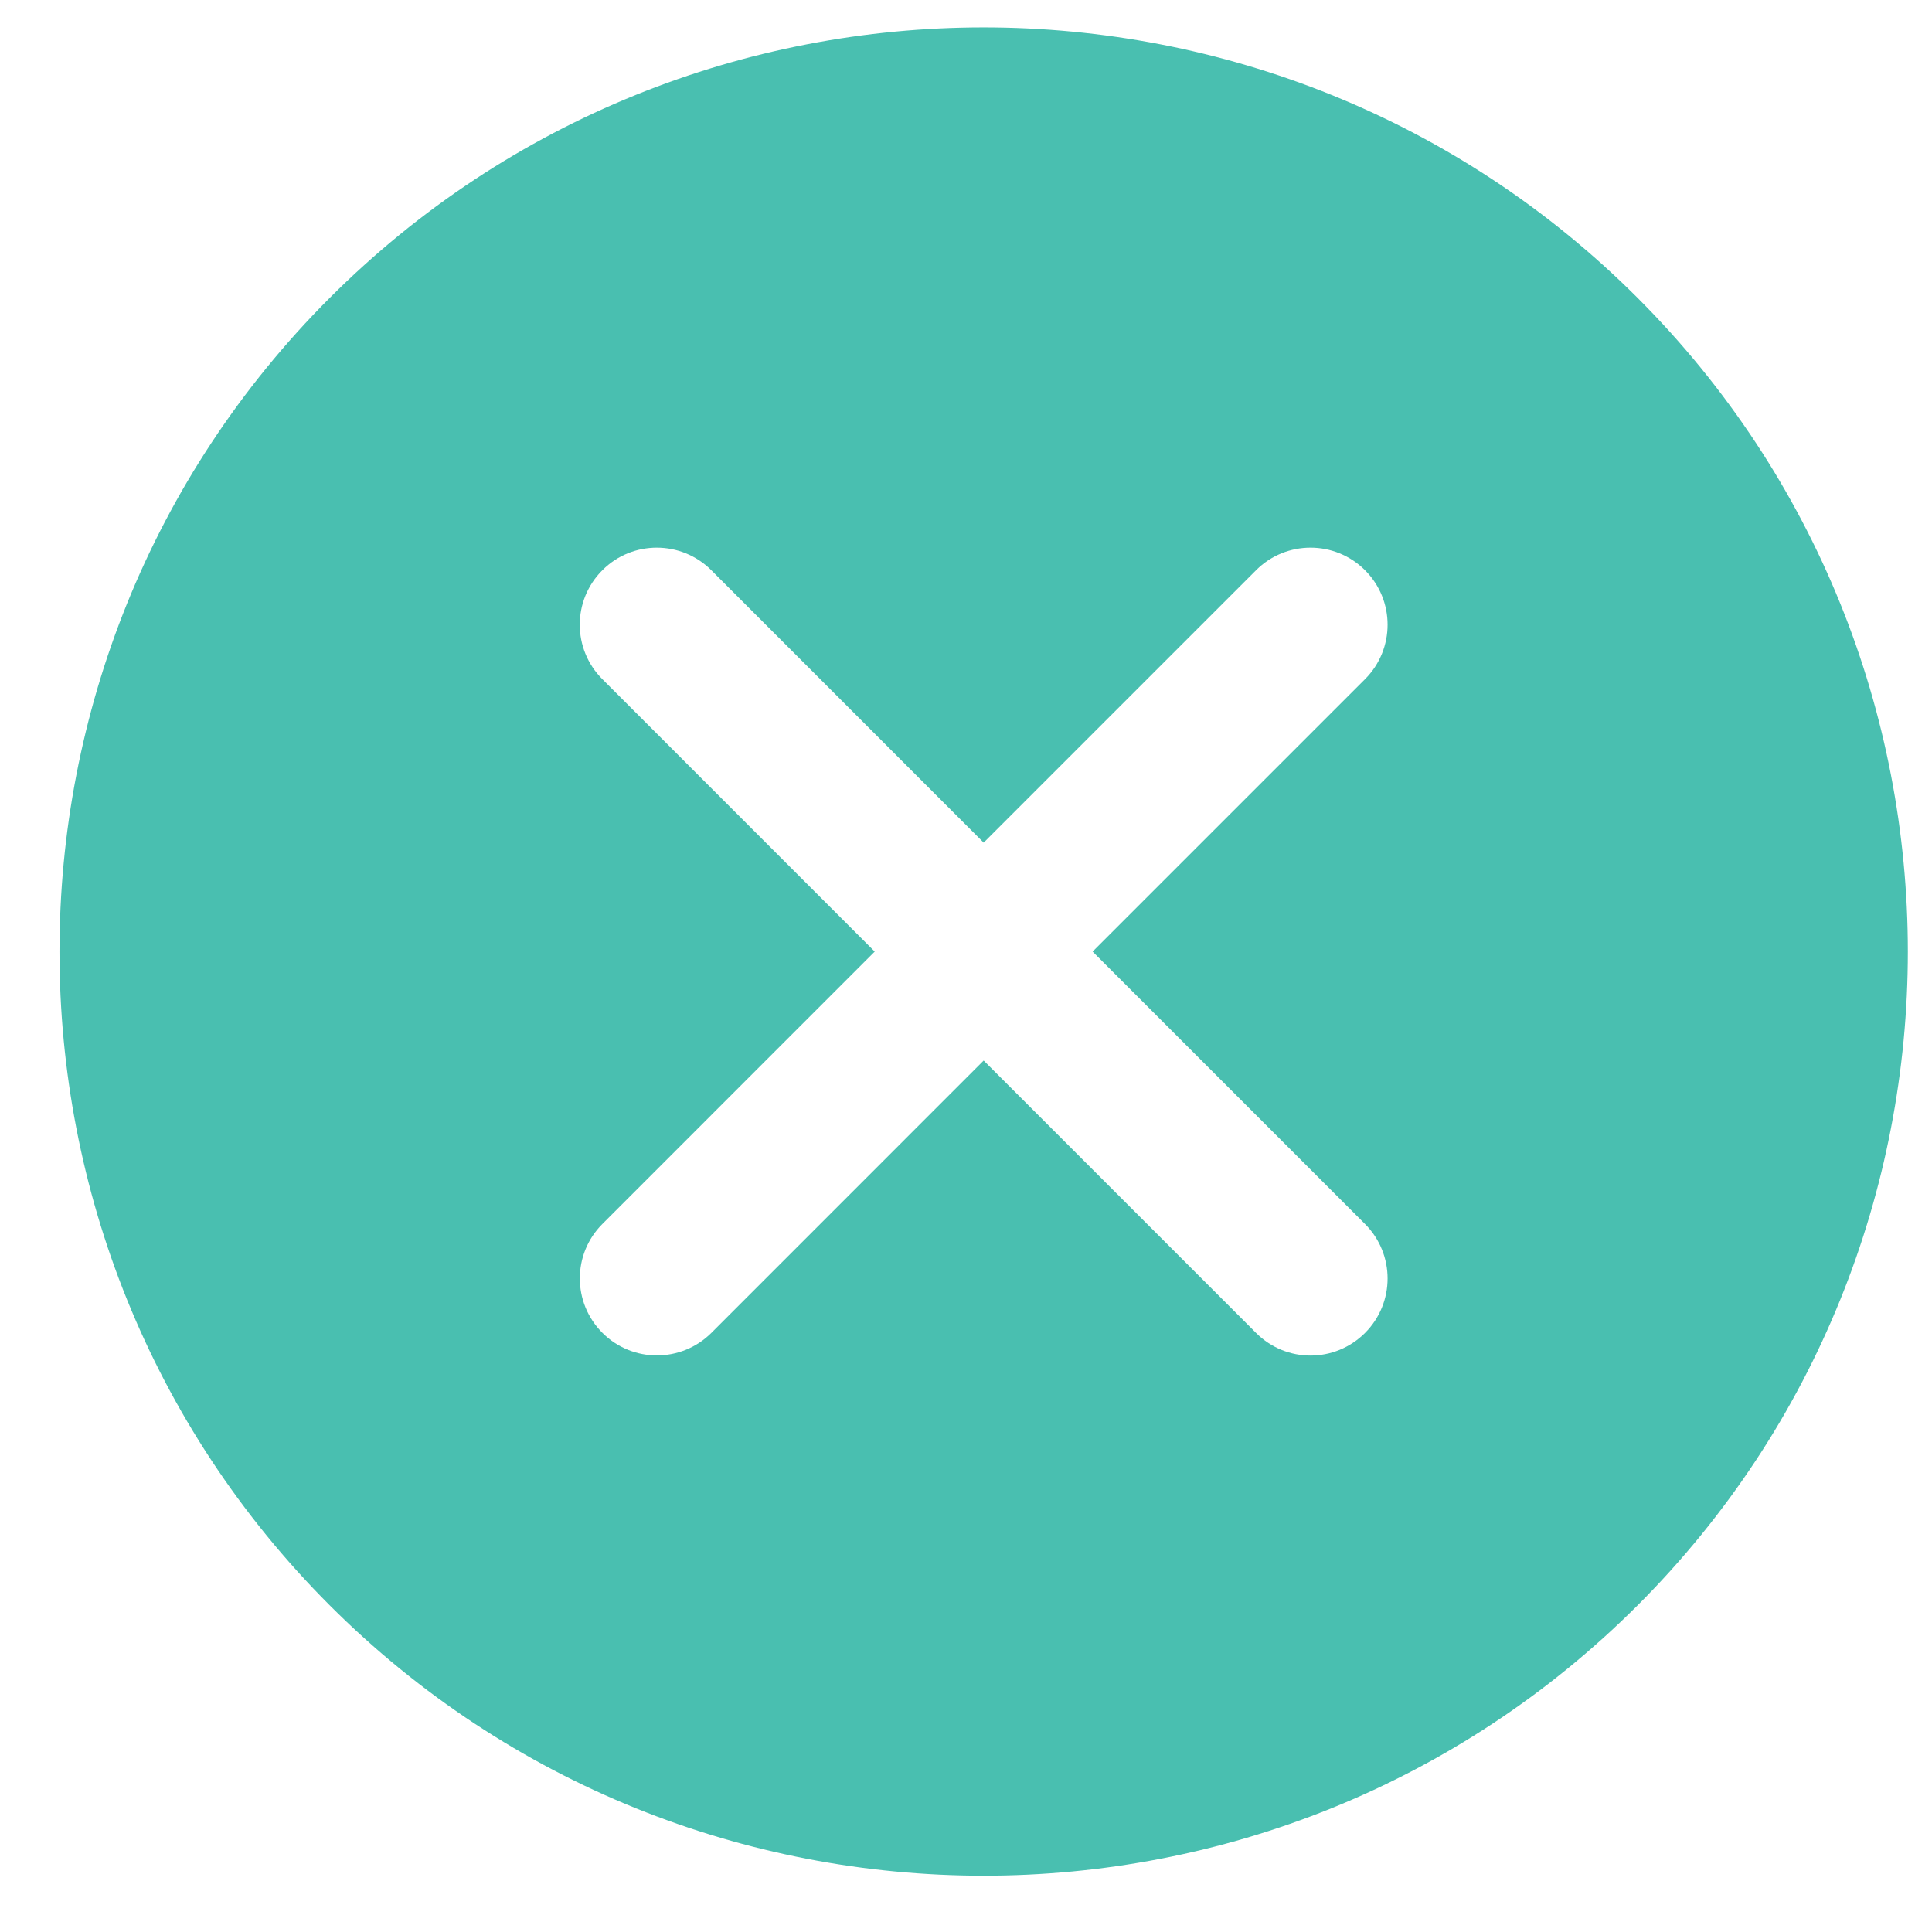 <svg width="28" height="28" viewBox="0 0 28 28" fill="none" xmlns="http://www.w3.org/2000/svg">
<path d="M23.732 4.316C18.505 -0.909 10.006 -0.909 4.78 4.316C-0.444 9.541 -0.444 18.042 4.78 23.267C7.393 25.879 10.825 27.184 14.256 27.184C17.688 27.184 21.118 25.879 23.732 23.267C28.956 18.042 28.956 9.541 23.732 4.316ZM19.783 17.739C20.219 18.176 20.219 18.882 19.783 19.318C19.565 19.536 19.279 19.646 18.993 19.646C18.707 19.646 18.422 19.536 18.204 19.318L14.256 15.37L10.31 19.317C10.091 19.535 9.805 19.644 9.52 19.644C9.235 19.644 8.949 19.535 8.731 19.317C8.294 18.881 8.294 18.174 8.731 17.738L12.677 13.791L8.73 9.843C8.293 9.407 8.293 8.7 8.73 8.264C9.165 7.828 9.872 7.828 10.309 8.264L14.256 12.212L18.204 8.264C18.64 7.828 19.346 7.828 19.783 8.264C20.219 8.7 20.219 9.407 19.783 9.843L15.835 13.791L19.783 17.739Z" fill="#49BFB0"/>
</svg>
